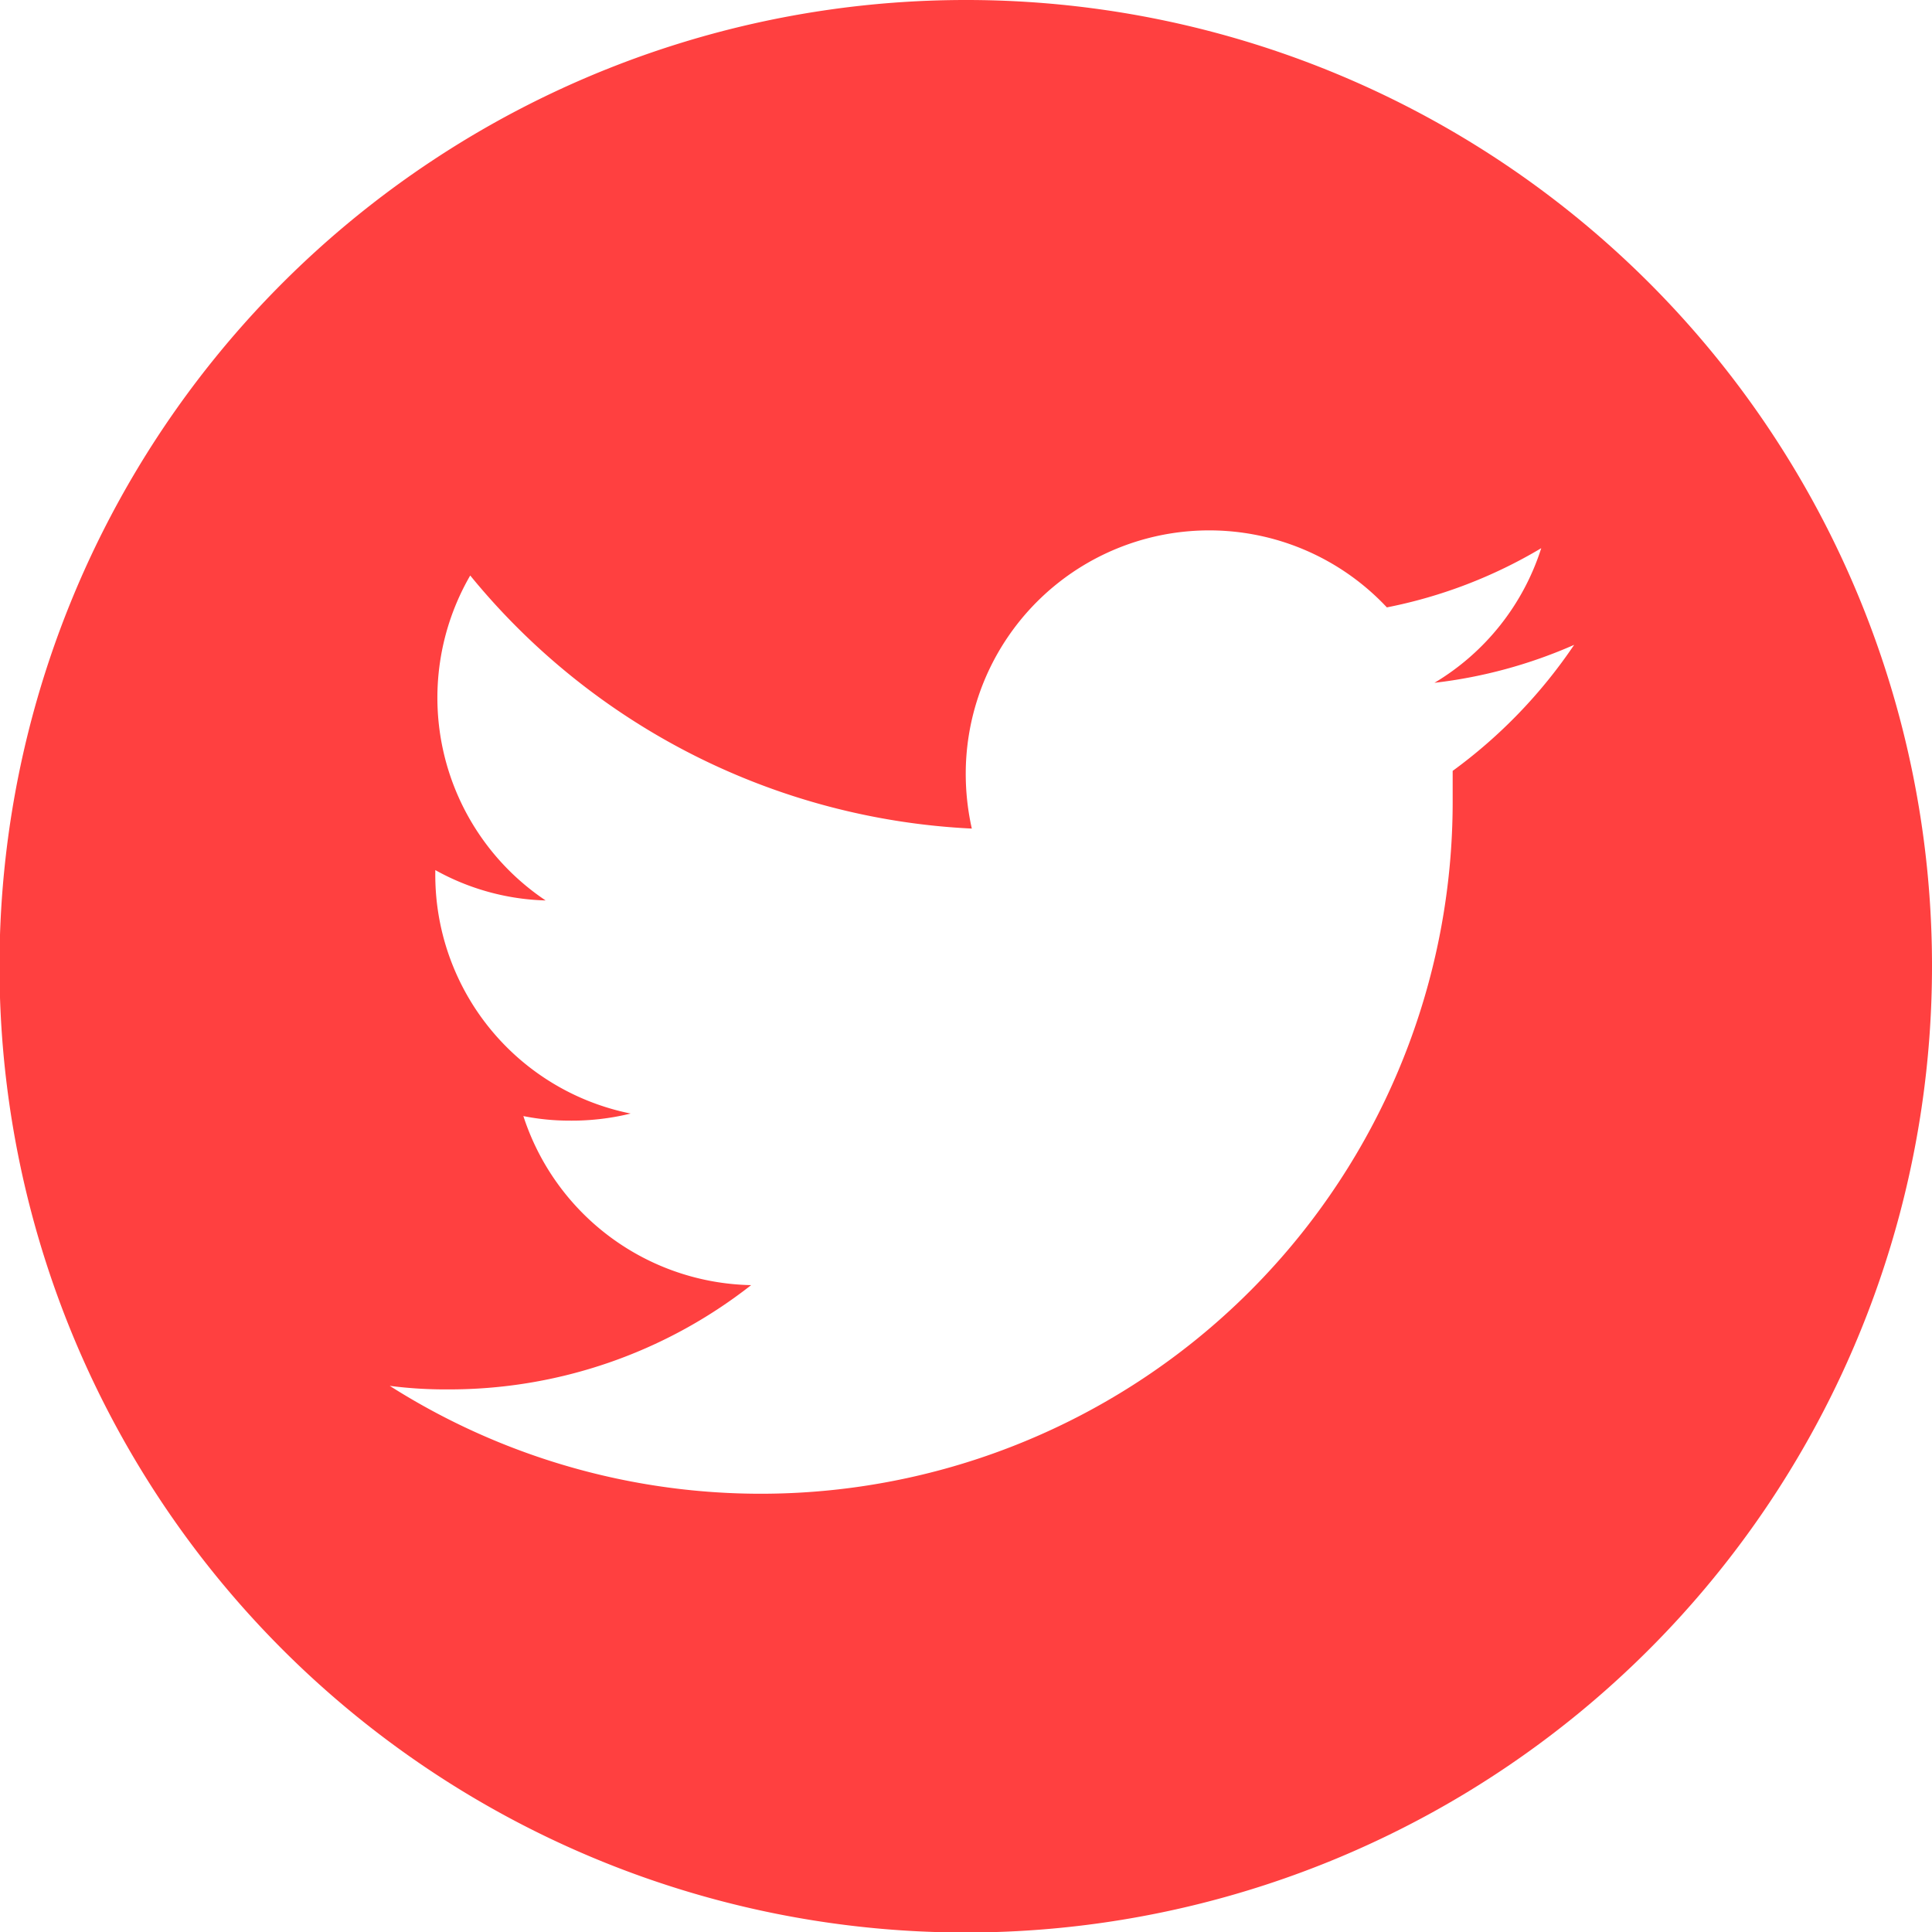 <svg xmlns="http://www.w3.org/2000/svg" viewBox="0 0 38.17 38.17"><defs><style>.cls-1{fill:#ff4040;}</style></defs><title>icon-twitter</title><g id="Layer_2" data-name="Layer 2"><g id="Layer_1-2" data-name="Layer 1"><path class="cls-1" d="M28.7,15.24c0,.2,0,.41,0,.62a13.67,13.67,0,0,1-21,11.52,8.51,8.51,0,0,0,1.14.07,9.66,9.66,0,0,0,6-2.06,4.83,4.83,0,0,1-4.5-3.34,4.6,4.6,0,0,0,.91.09A4.86,4.86,0,0,0,12.46,22,4.81,4.81,0,0,1,8.6,17.25v-.06a4.74,4.74,0,0,0,2.18.6,4.82,4.82,0,0,1-1.49-6.42,13.64,13.64,0,0,0,9.91,5,4.94,4.94,0,0,1-.12-1.1A4.81,4.81,0,0,1,27.4,12a9.56,9.56,0,0,0,3.05-1.17,4.79,4.79,0,0,1-2.11,2.66,9.56,9.56,0,0,0,2.76-.75,10,10,0,0,1-2.4,2.49M19.08,0A19.09,19.09,0,1,0,38.17,19.08,19.08,19.08,0,0,0,19.08,0"/></g></g></svg>